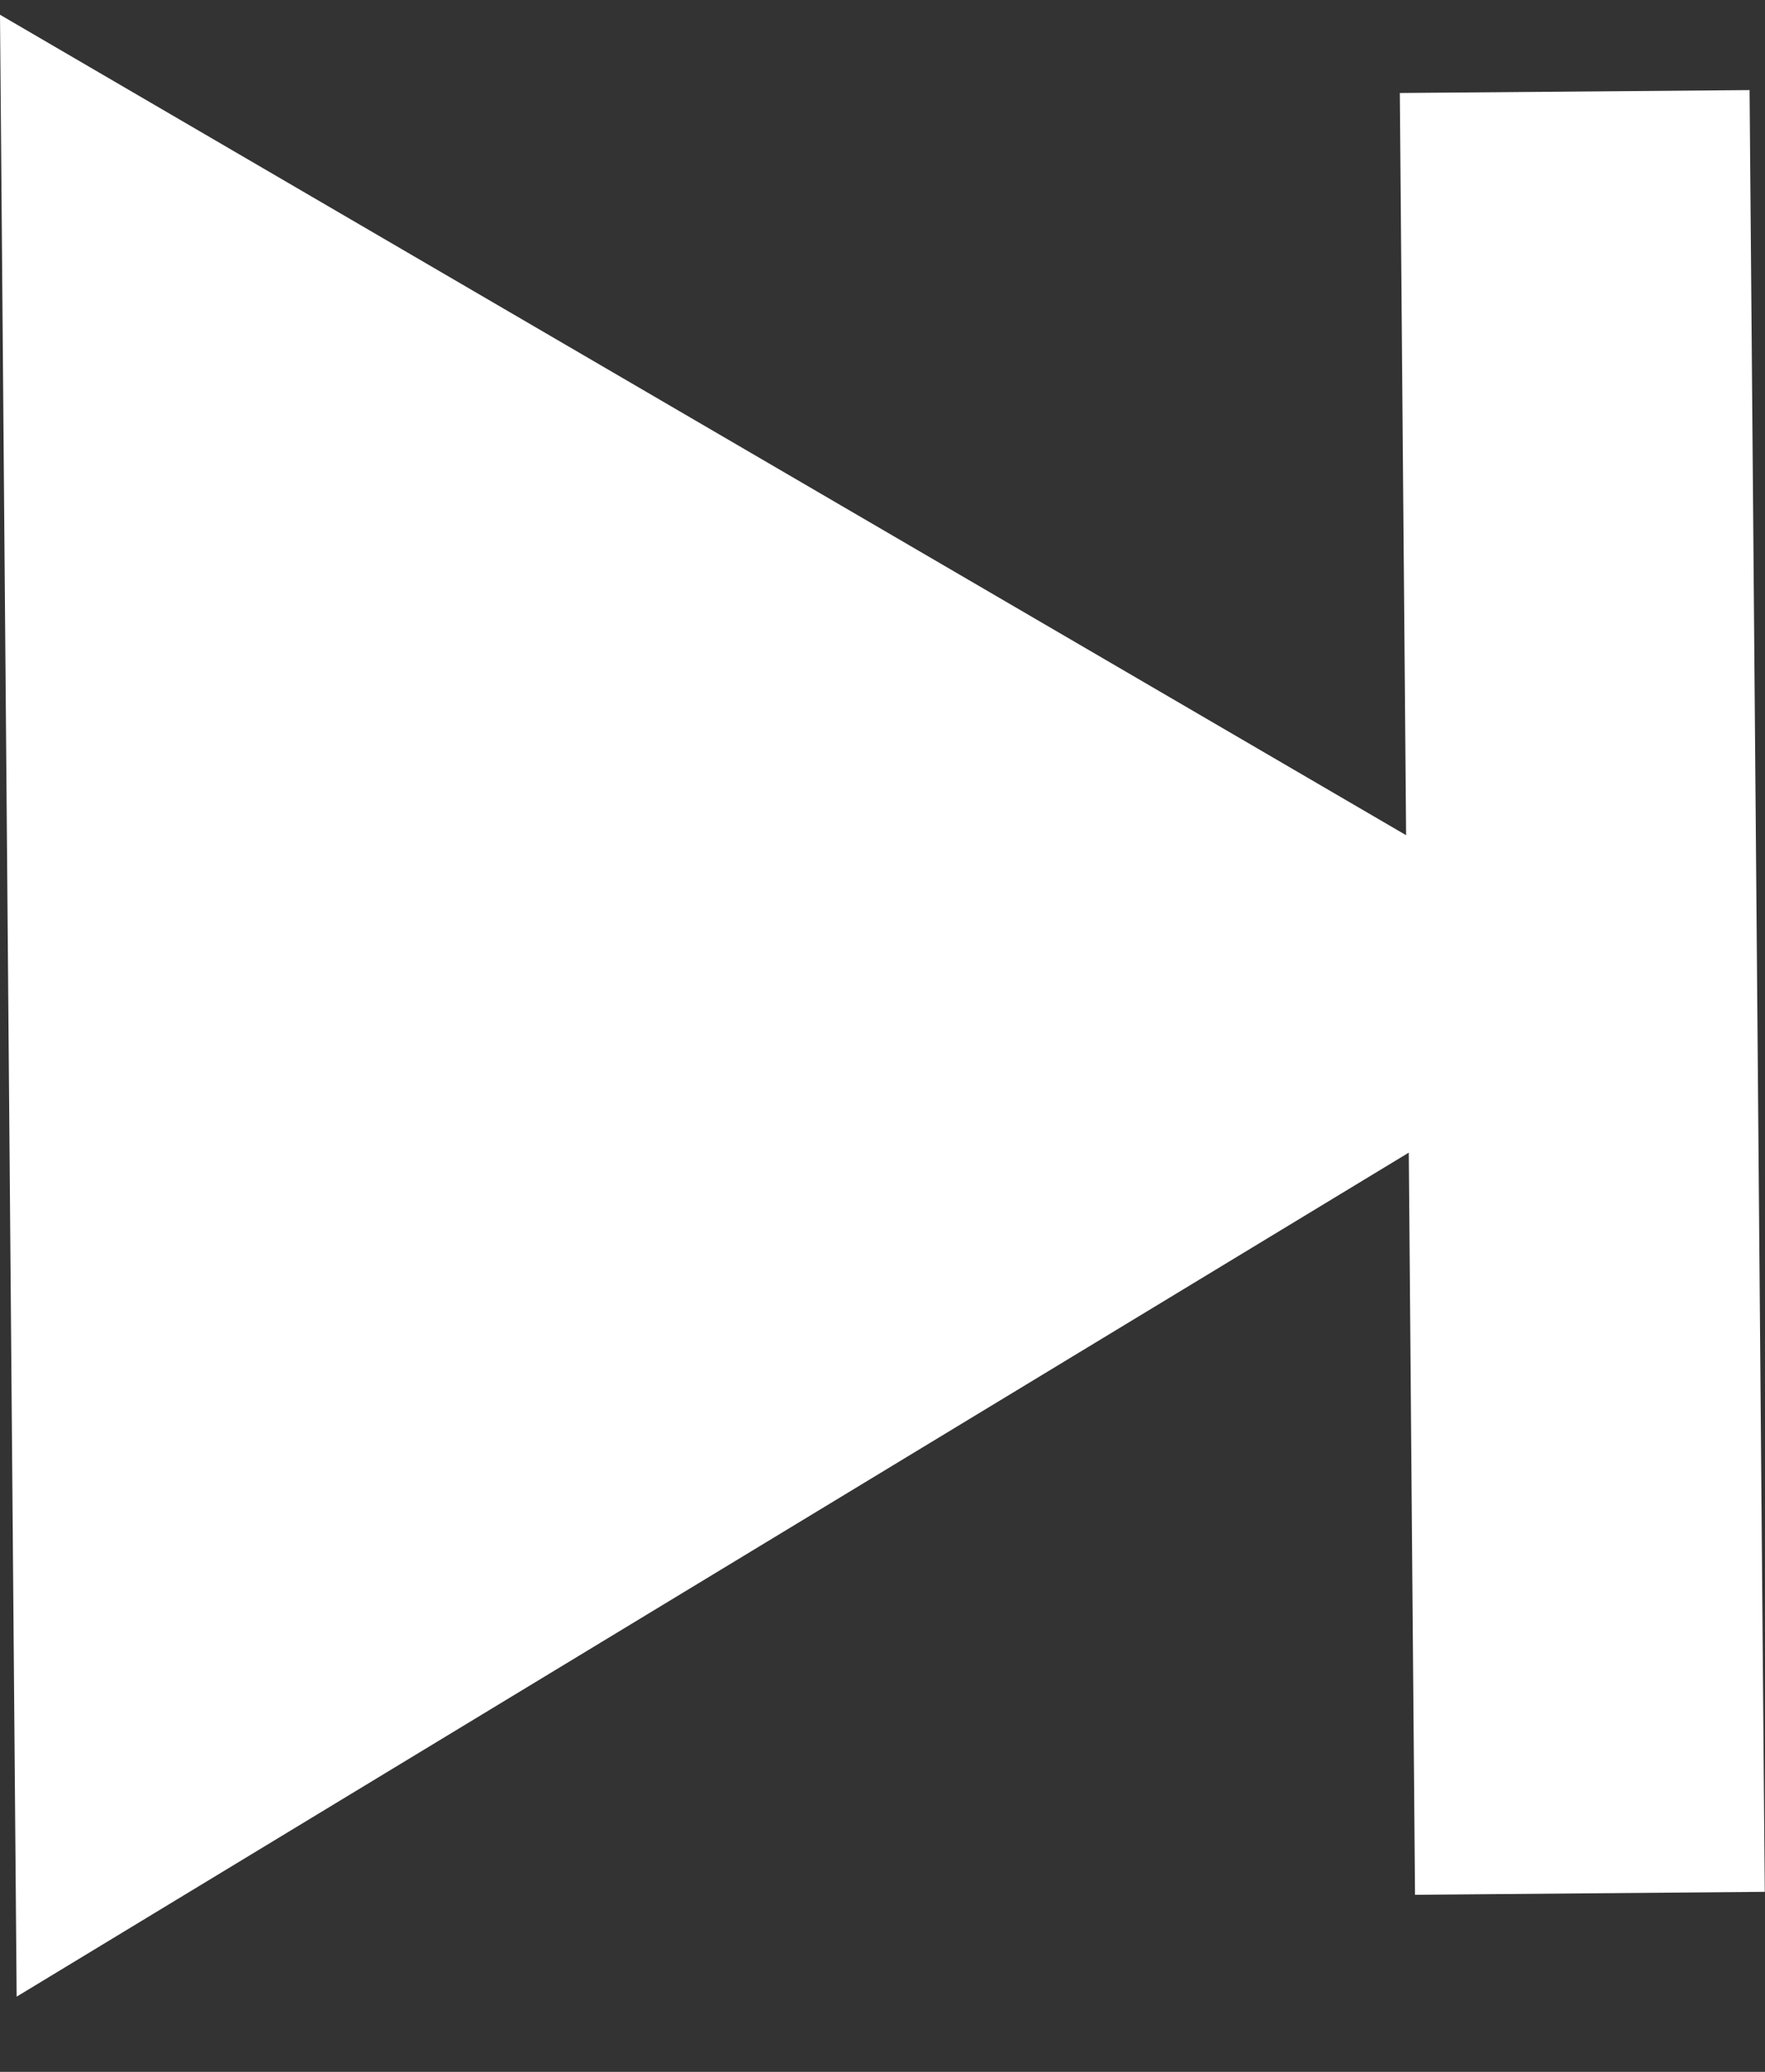 <svg width="23" height="27" viewBox="0 0 23 27" fill="none" xmlns="http://www.w3.org/2000/svg">
<rect x="0" y="0" width="23" height="27" fill="#333333" stroke="none"/>
<path d="M0.217 26.02L18.358 15.021L18.439 24.693L22.997 24.654L22.799 1.174L18.241 1.212L18.323 10.884L-0 0.192L0.217 26.02Z" fill="white"/>
</svg>
